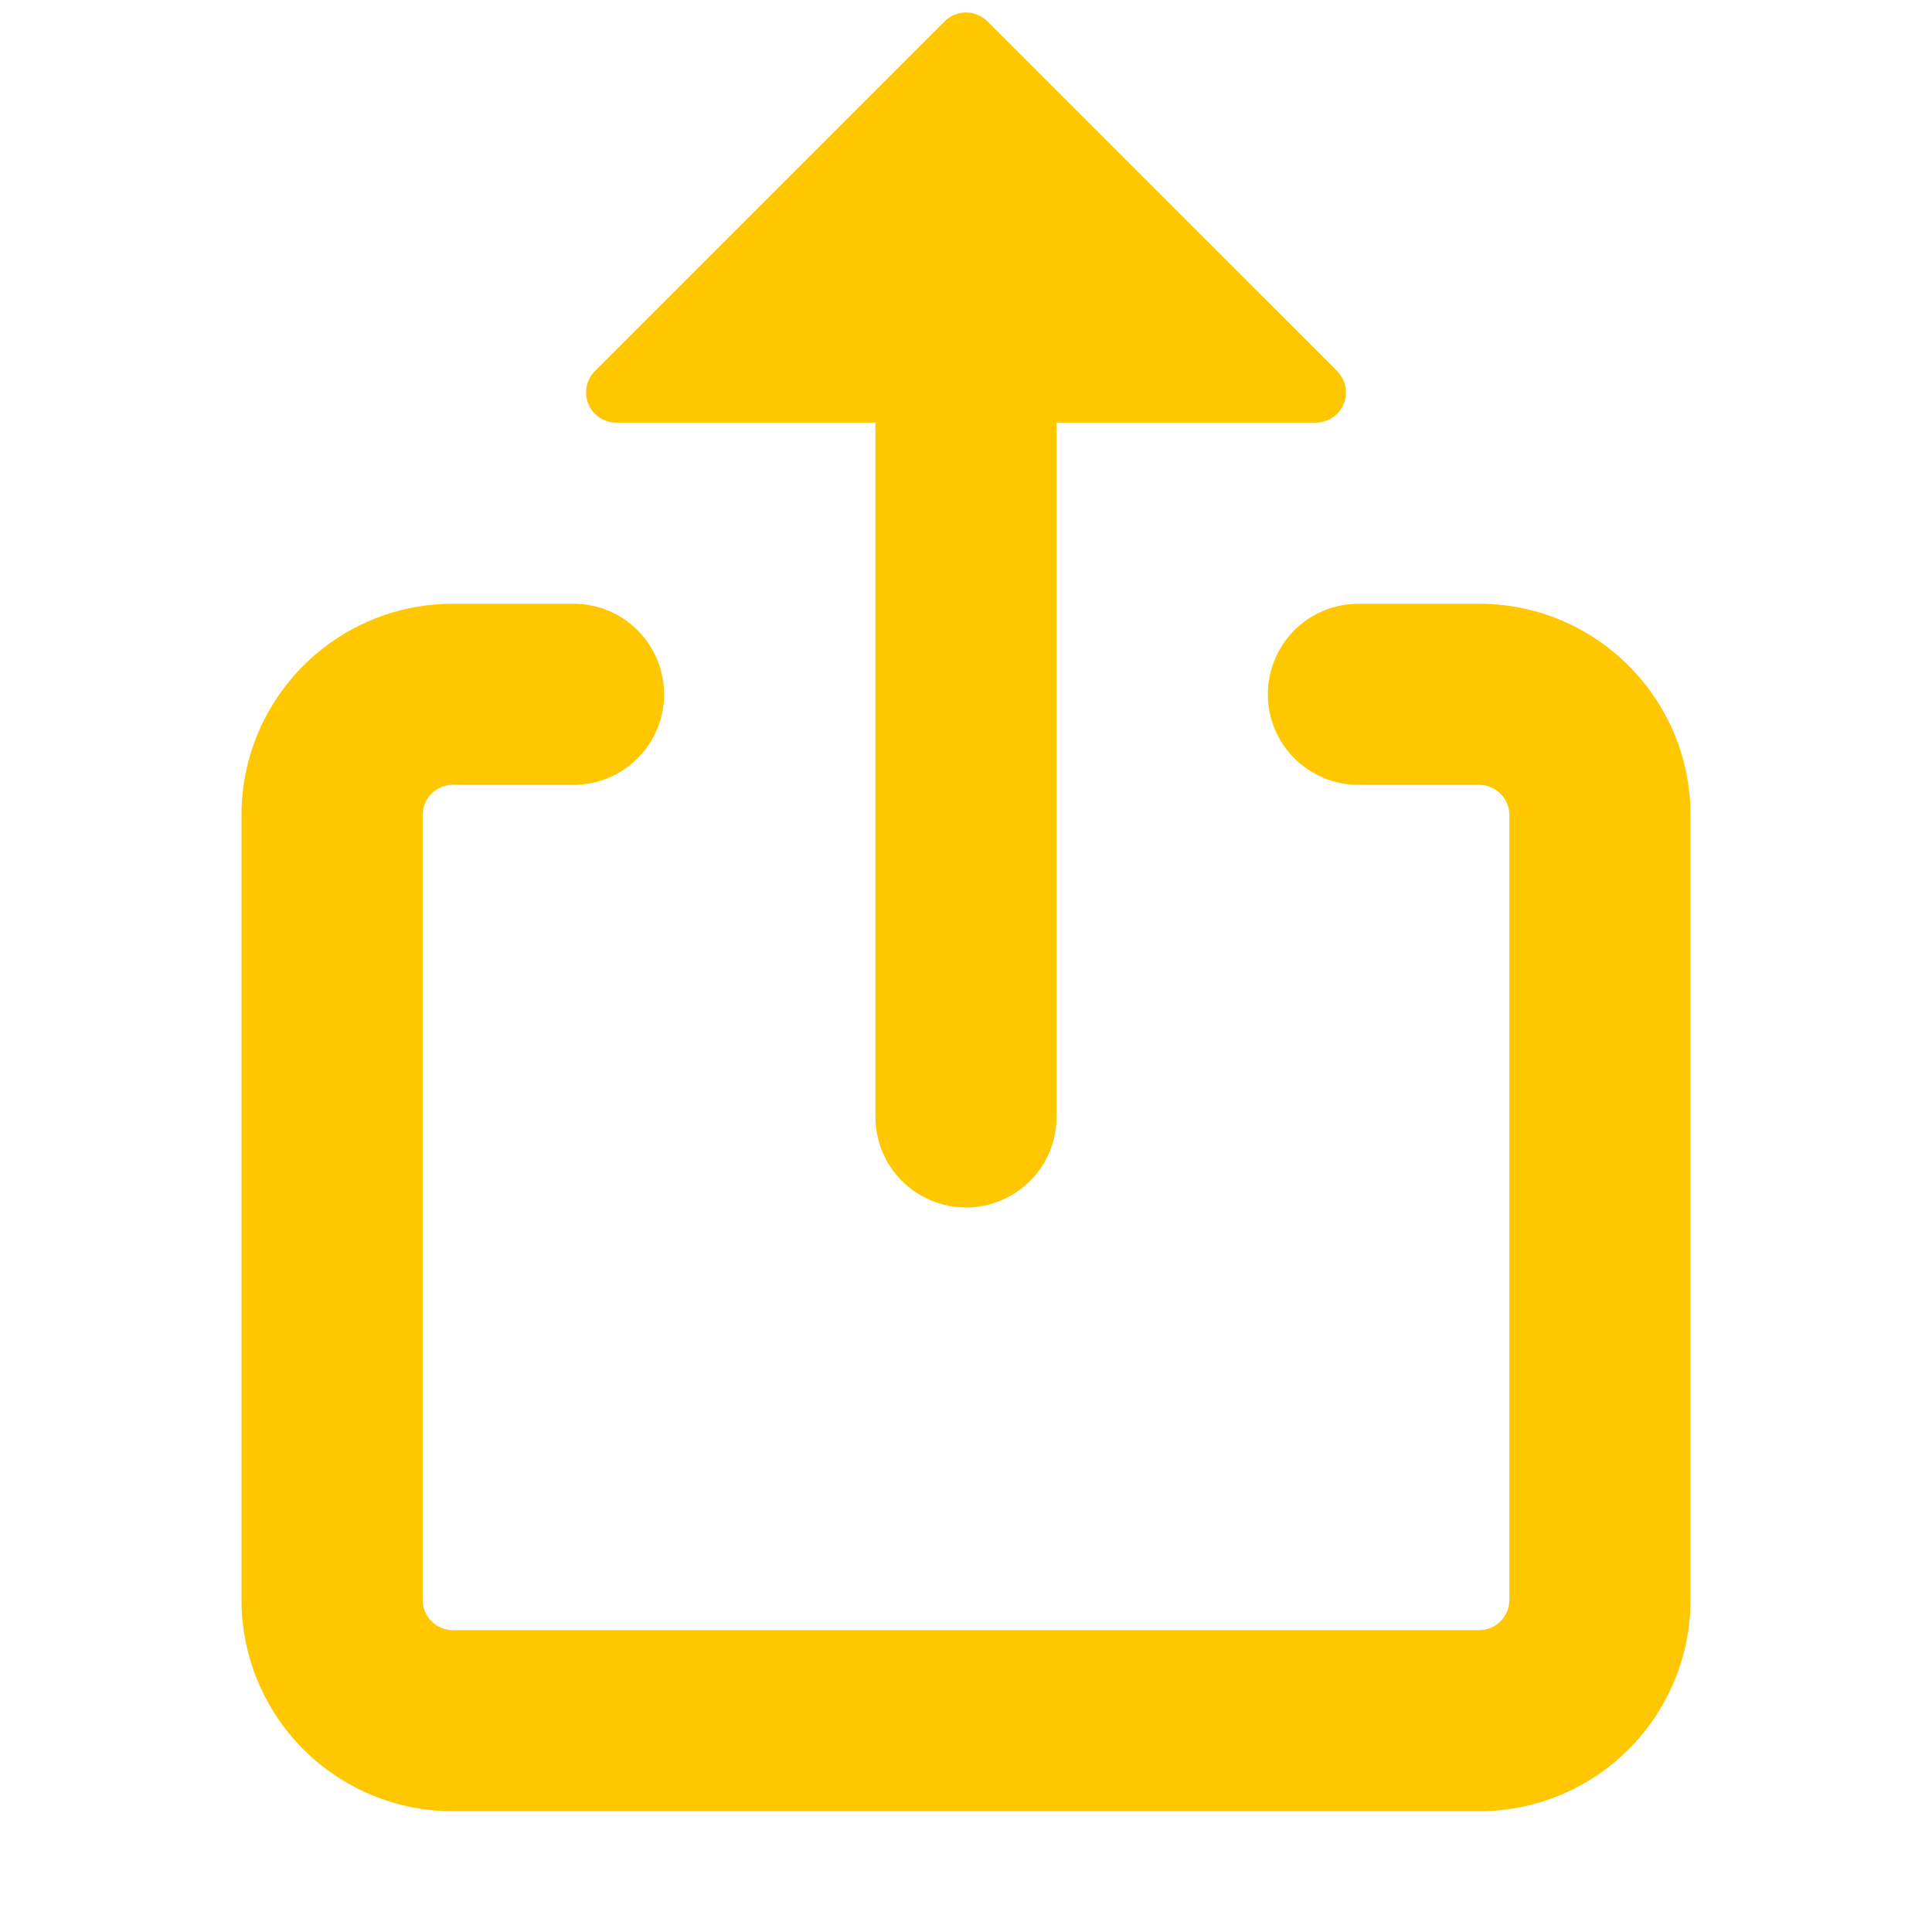 <svg width="24" height="24" viewBox="0 0 24 24" fill="none" xmlns="http://www.w3.org/2000/svg">
<path d="M5.625 9.75C5.526 9.75 5.43 9.789 5.36 9.86C5.29 9.93 5.25 10.025 5.25 10.125V19.875C5.25 20.082 5.418 20.25 5.625 20.25H18.375C18.474 20.25 18.57 20.21 18.64 20.14C18.71 20.07 18.75 19.974 18.75 19.875V10.125C18.75 10.025 18.71 9.93 18.64 9.86C18.57 9.789 18.474 9.75 18.375 9.75H16.875C16.577 9.75 16.291 9.631 16.079 9.42C15.868 9.209 15.75 8.923 15.75 8.625C15.75 8.327 15.868 8.04 16.079 7.829C16.291 7.618 16.577 7.5 16.875 7.5H18.375C19.824 7.5 21 8.676 21 10.125V19.875C21 20.571 20.723 21.239 20.231 21.731C19.739 22.223 19.071 22.5 18.375 22.5H5.625C4.929 22.5 4.261 22.223 3.769 21.731C3.277 21.239 3 20.571 3 19.875V10.125C3 8.676 4.176 7.5 5.625 7.5H7.125C7.423 7.5 7.71 7.618 7.92 7.829C8.131 8.04 8.25 8.327 8.25 8.625C8.25 8.923 8.131 9.209 7.92 9.42C7.71 9.631 7.423 9.75 7.125 9.75H5.625ZM11.735 0.265C11.769 0.231 11.811 0.203 11.856 0.184C11.902 0.165 11.951 0.155 12 0.155C12.049 0.155 12.098 0.165 12.144 0.184C12.189 0.203 12.231 0.231 12.265 0.265L16.61 4.609C16.662 4.662 16.698 4.729 16.712 4.802C16.727 4.874 16.72 4.95 16.691 5.019C16.663 5.087 16.614 5.146 16.553 5.187C16.491 5.228 16.418 5.25 16.344 5.25H13.125V13.875C13.125 14.173 13.007 14.46 12.796 14.67C12.585 14.881 12.298 15 12 15C11.702 15 11.415 14.881 11.204 14.67C10.993 14.46 10.875 14.173 10.875 13.875V5.25H7.656C7.582 5.25 7.509 5.228 7.447 5.187C7.386 5.146 7.337 5.087 7.309 5.019C7.28 4.95 7.273 4.874 7.288 4.802C7.302 4.729 7.338 4.662 7.391 4.609L11.735 0.265Z" fill="#FFC700"/>
</svg>
